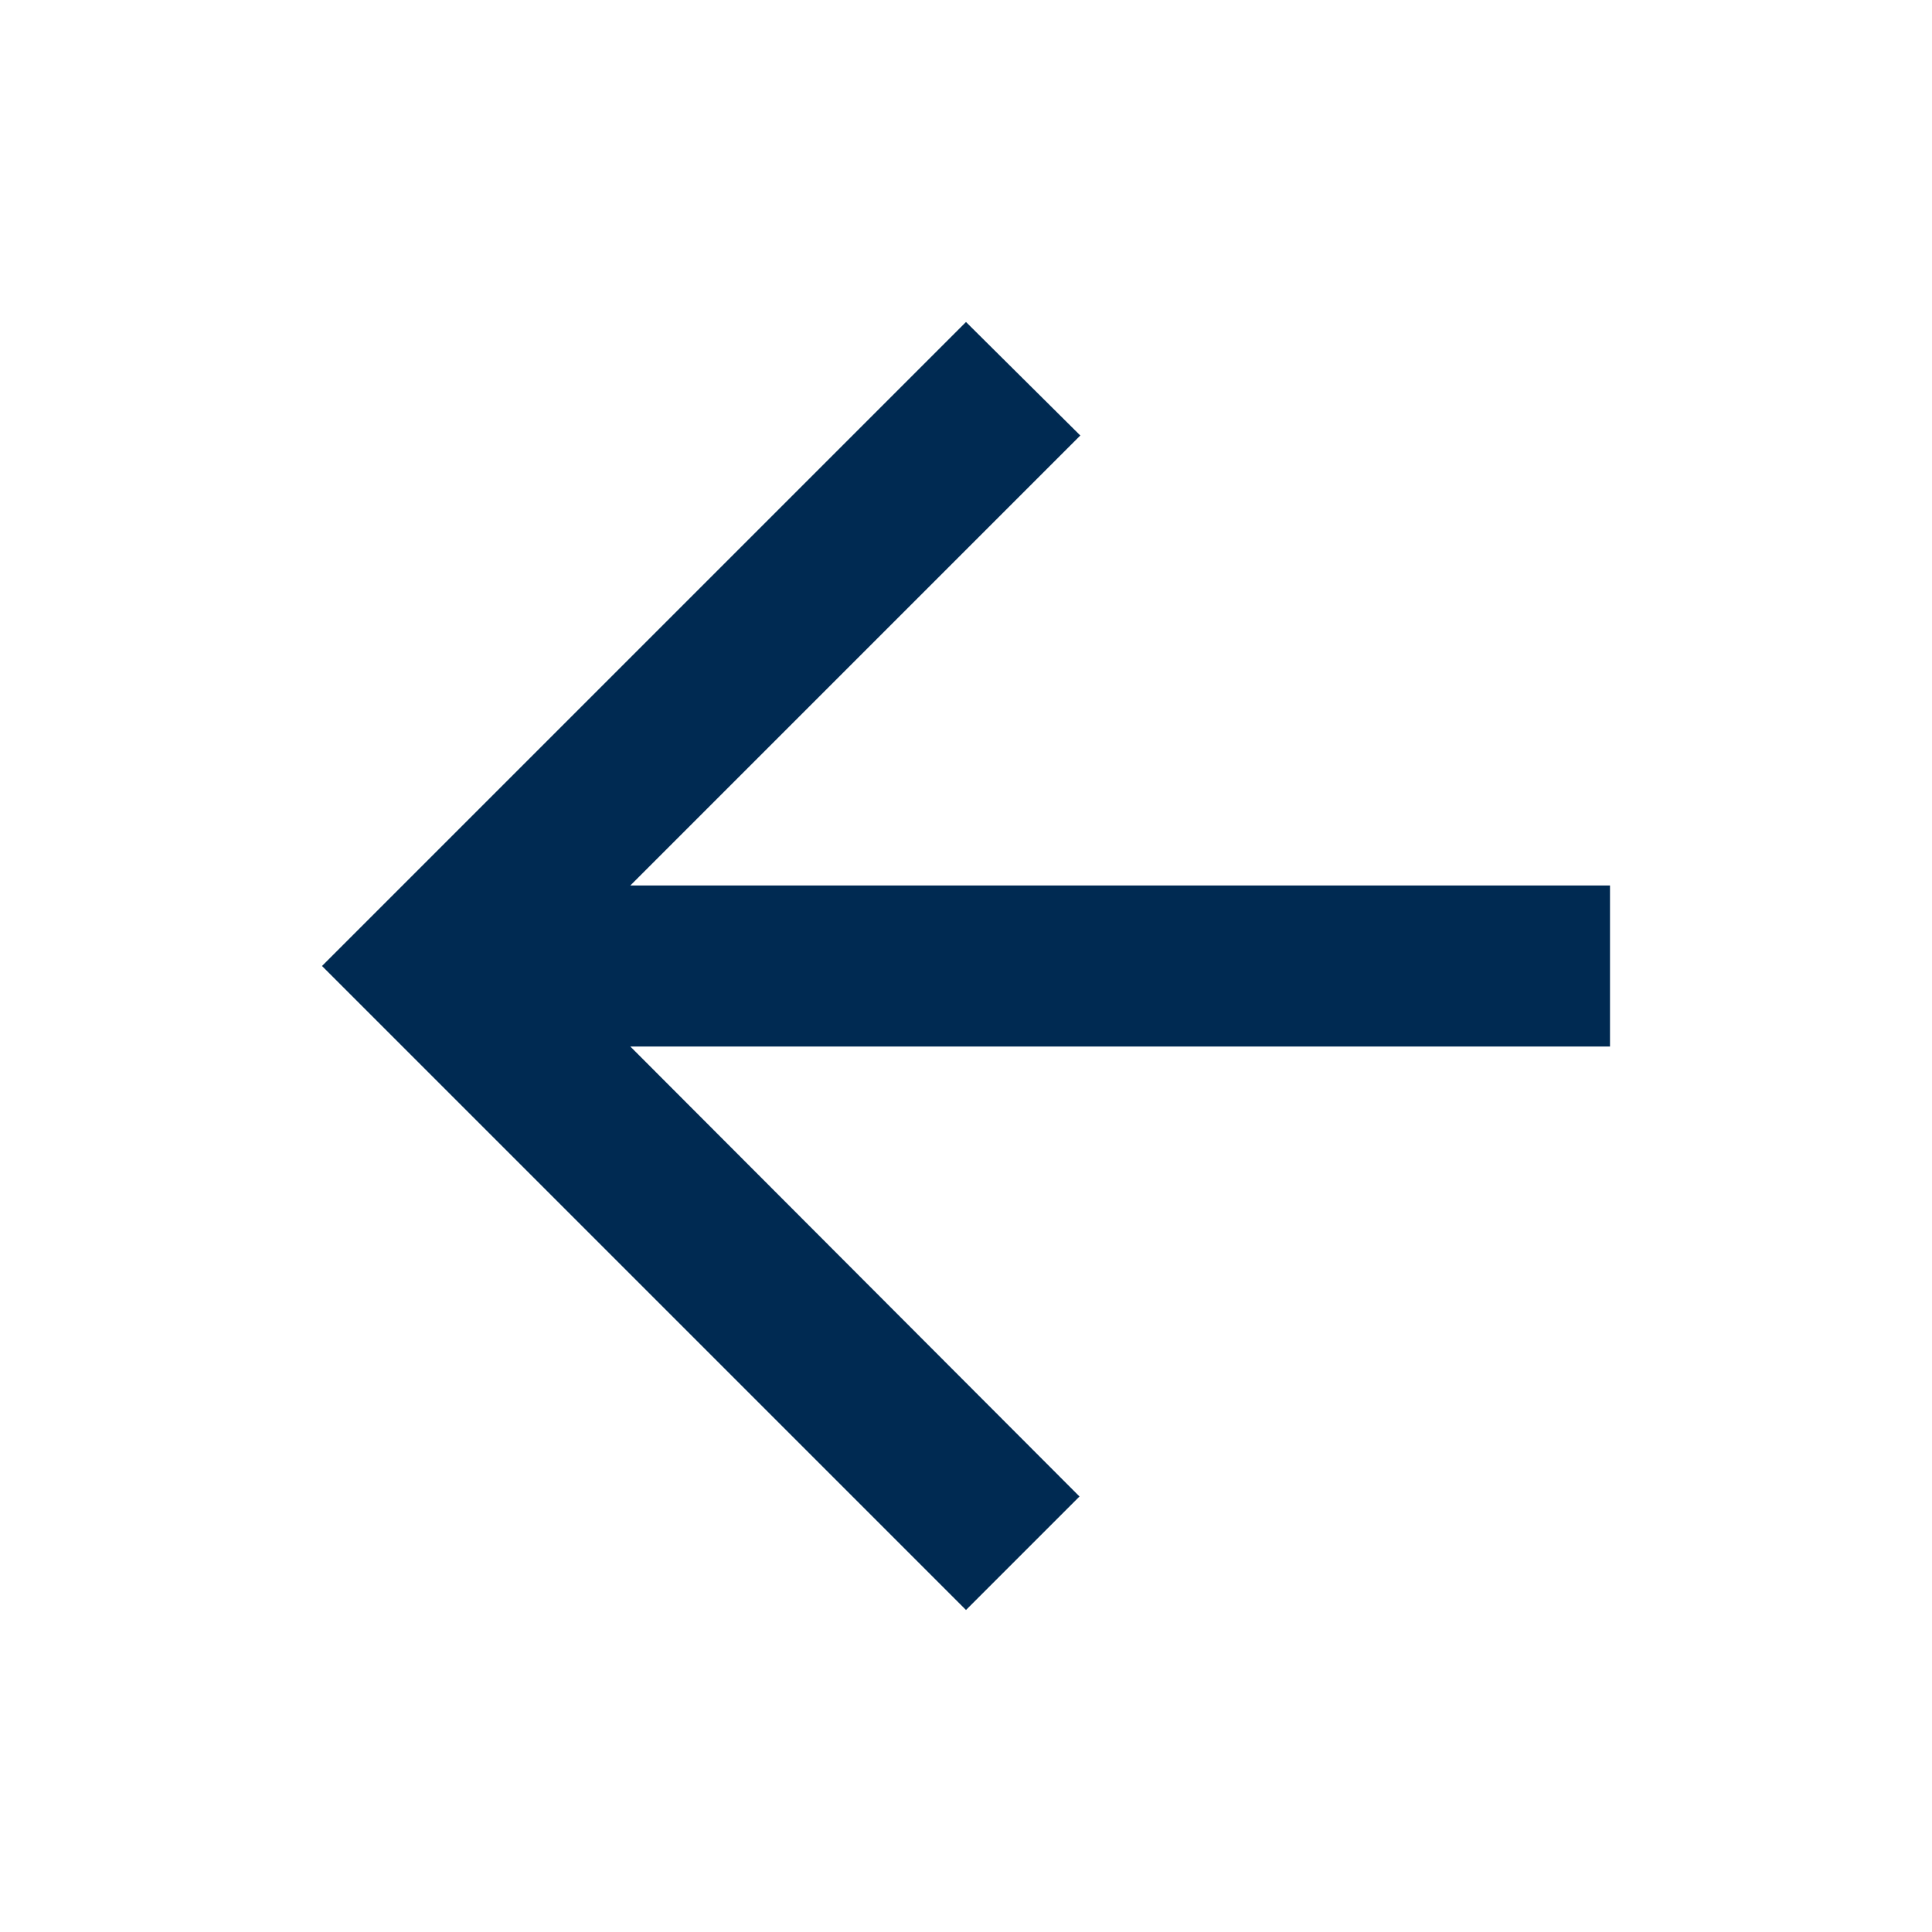 <svg width="96" height="96" viewBox="0 0 96 96" fill="none" xmlns="http://www.w3.org/2000/svg">
<g clip-path="url(#clip0_200_2985)">
<path d="M80 44H31.32L53.68 21.64L48 16L16 48L48 80L53.64 74.36L31.32 52H80V44Z" fill="#002A52"/>
</g>
<defs>
<clipPath id="clip0_200_2985">
<rect width="96" height="96" fill="white"/>
</clipPath>
</defs>
</svg>
